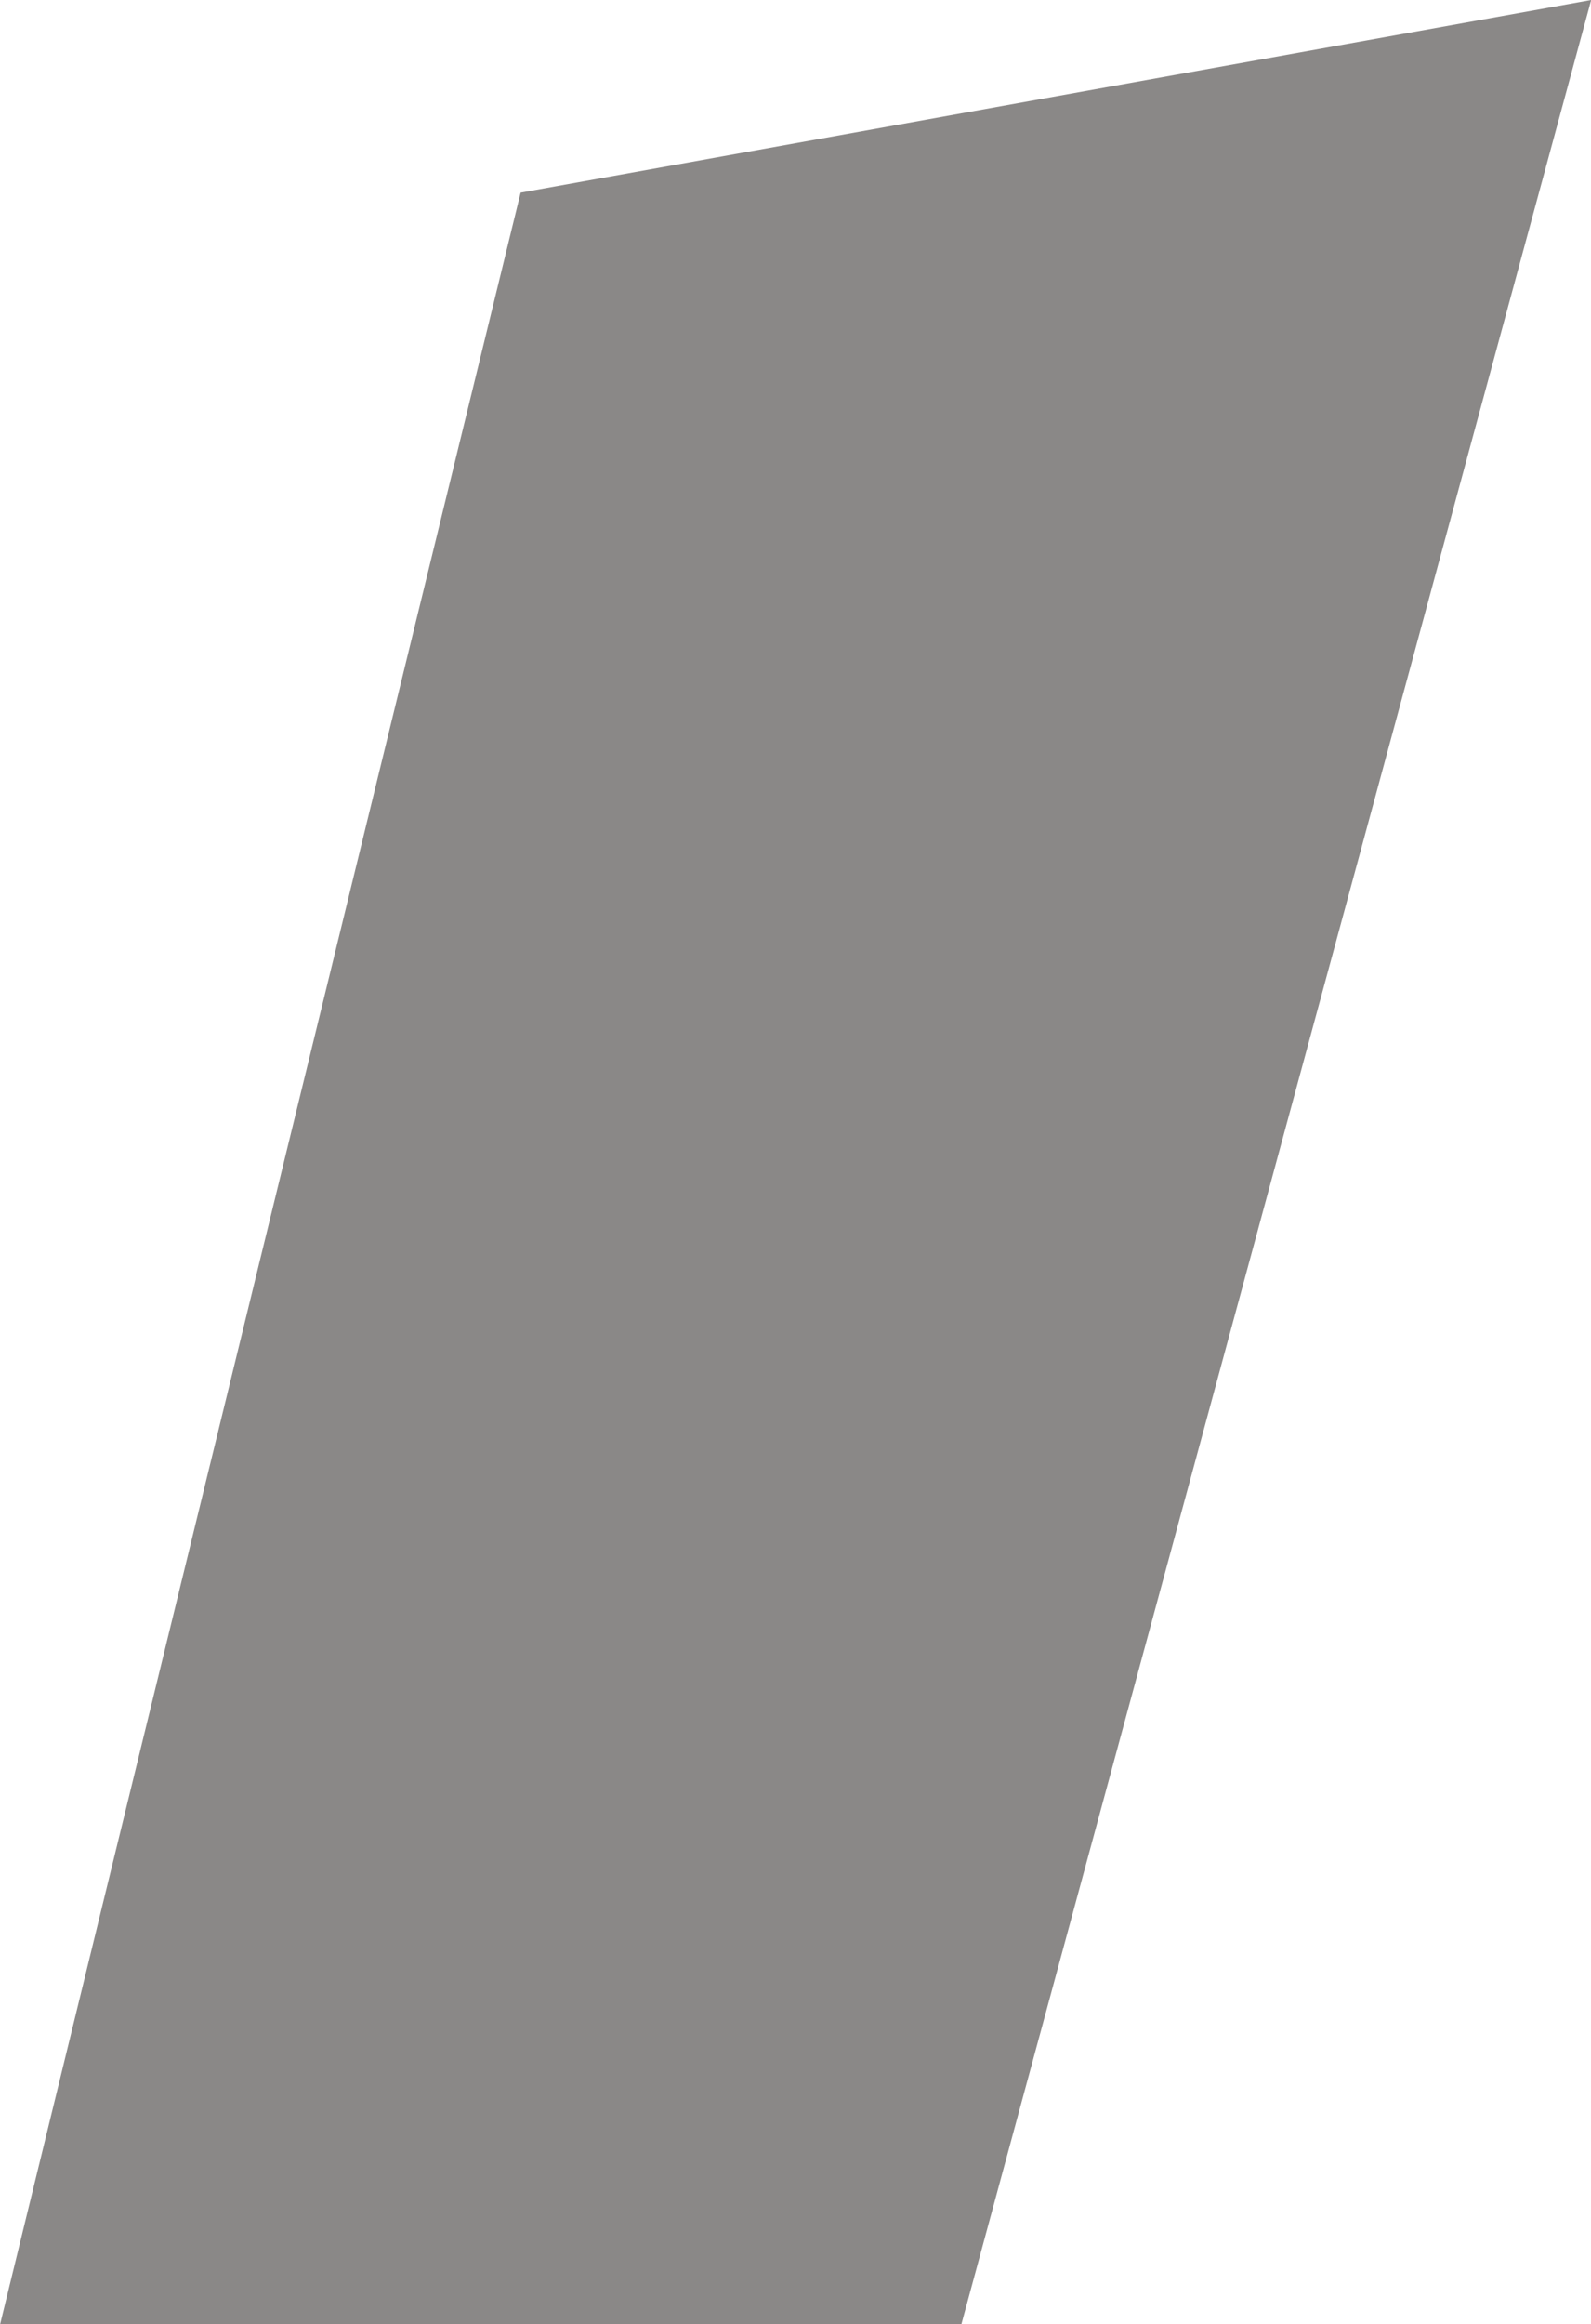 <svg xmlns="http://www.w3.org/2000/svg" width="36.791" height="53.7" viewBox="0 0 36.791 53.7"><defs><style>.a{fill:#8a8887;}</style></defs><path class="a" d="M21155.4-14985.32l-14.562,53.7h-22.229l12.035-49.248Z" transform="translate(-21118.605 14985.32)"/></svg>